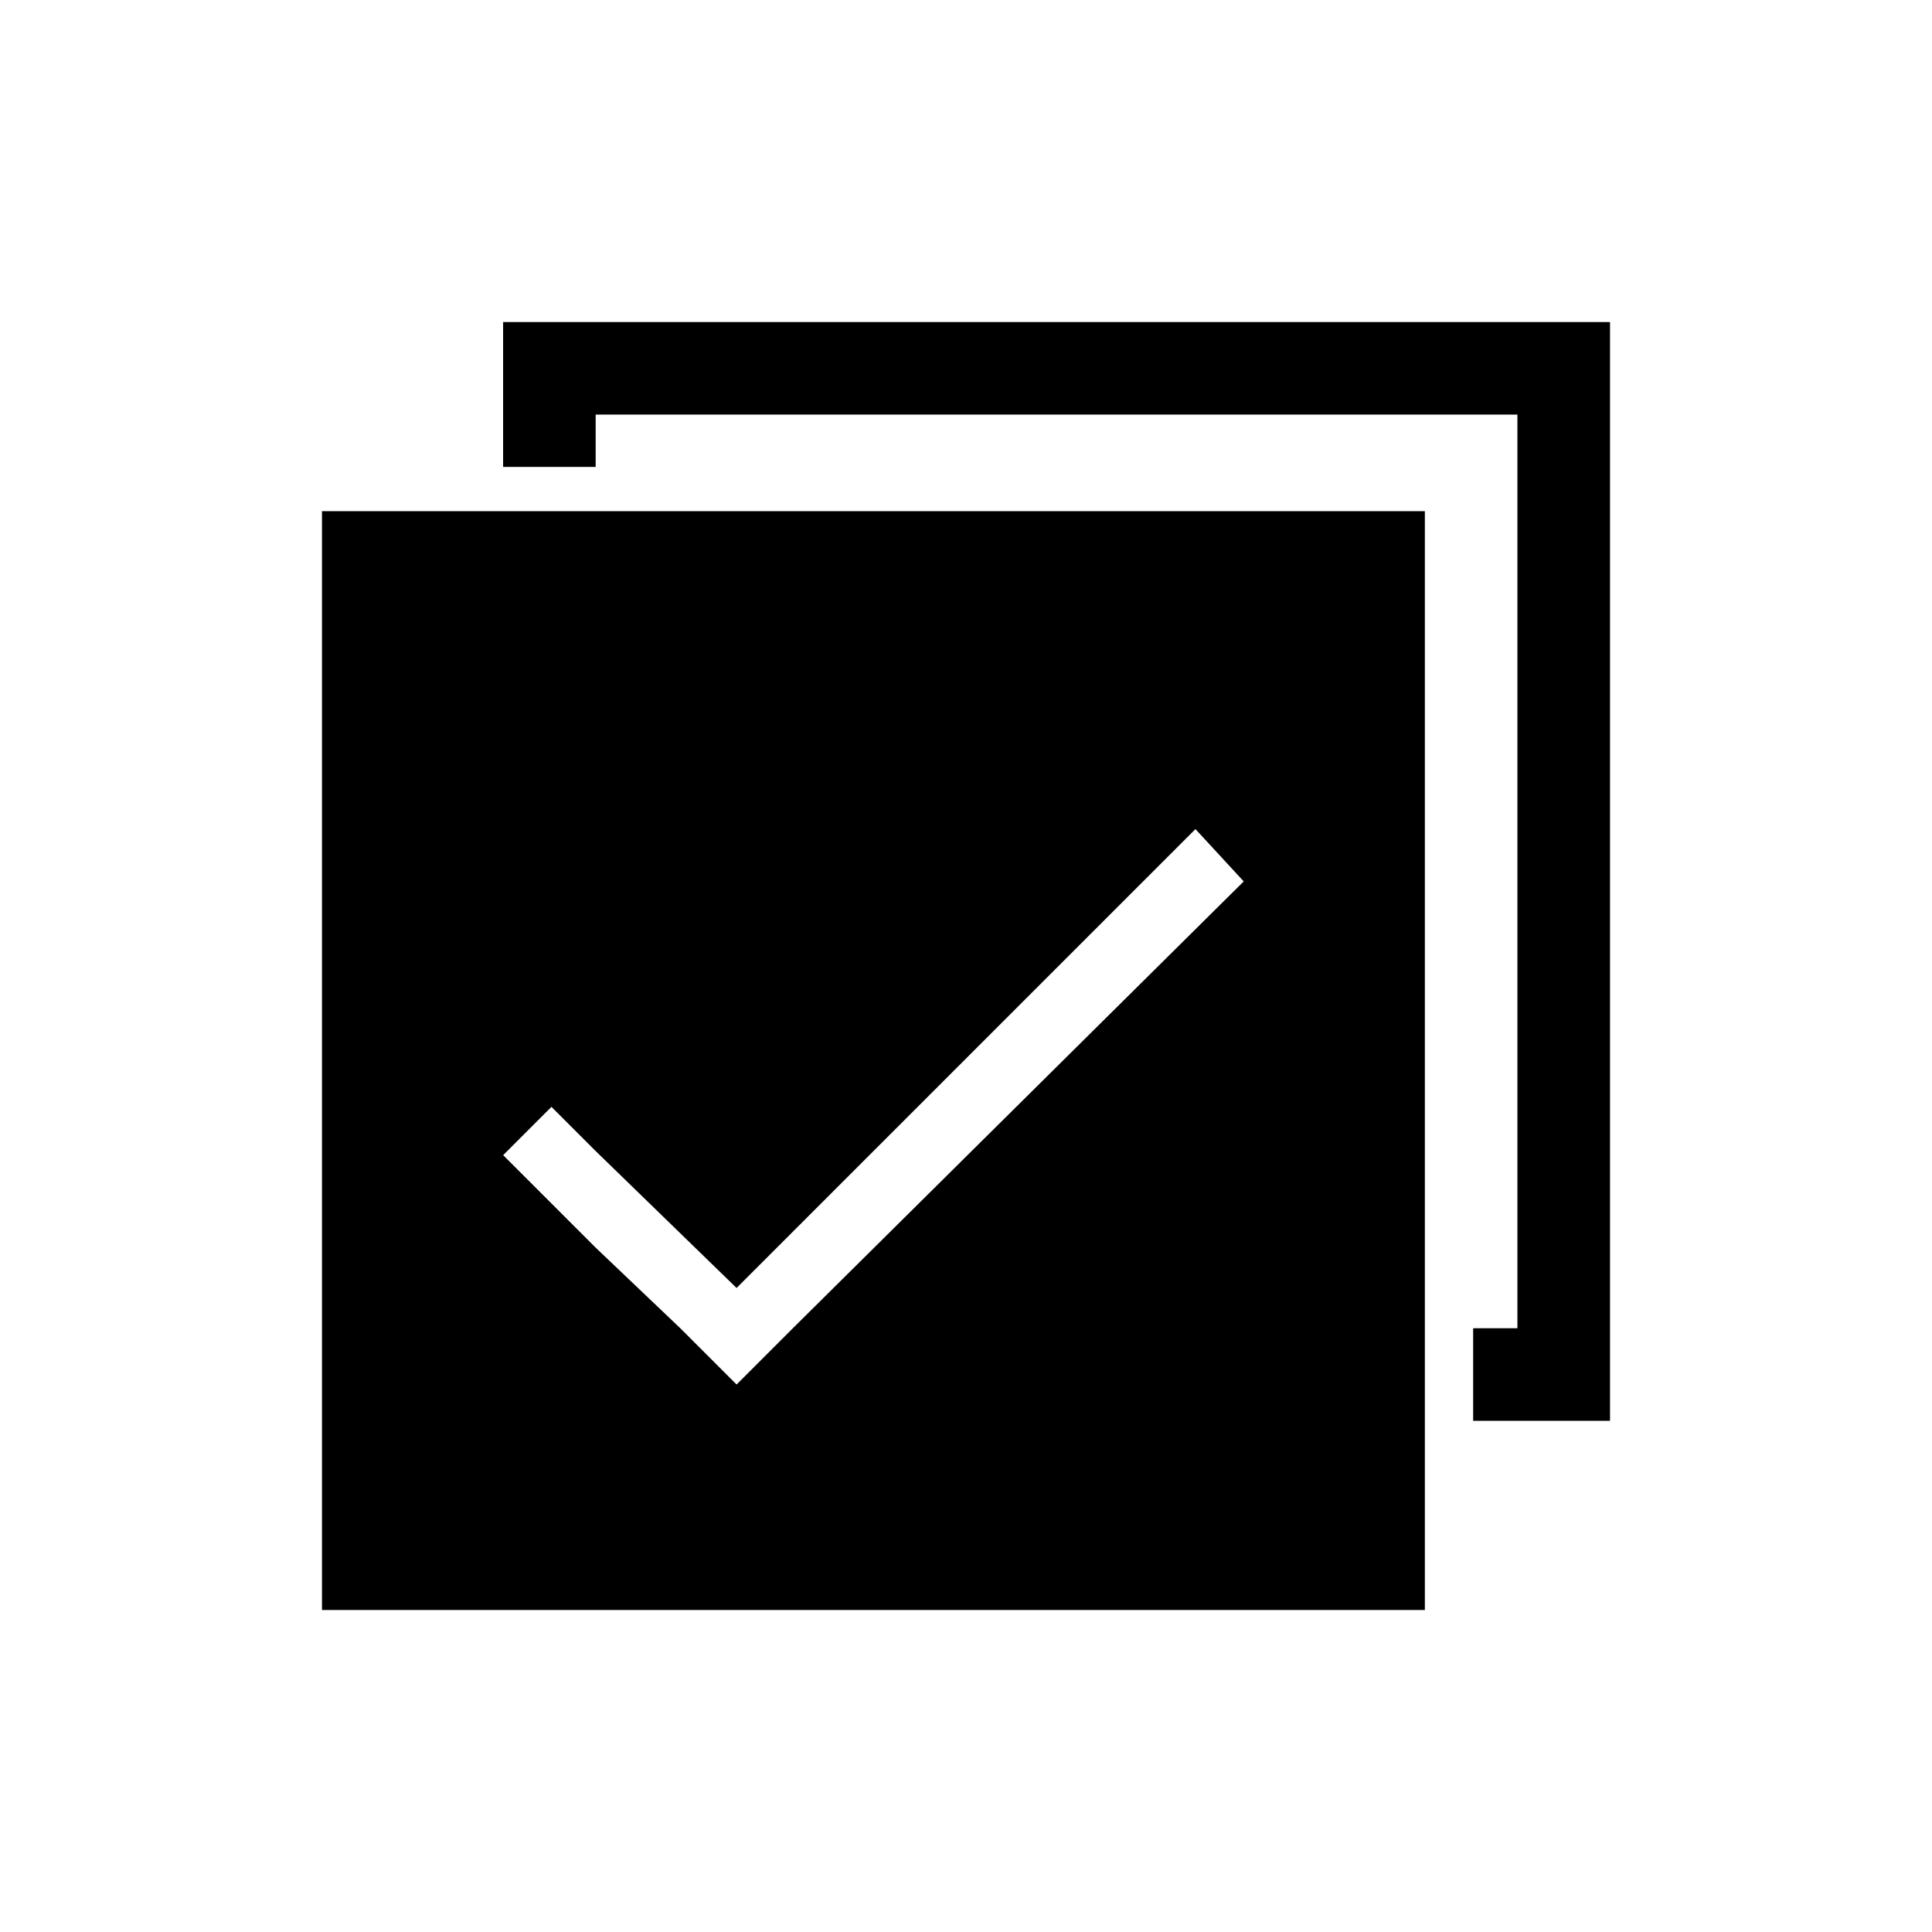 <!-- Generated by IcoMoon.io -->
<svg version="1.1" xmlns="http://www.w3.org/2000/svg" width="32" height="32" viewBox="0 0 32 32">
<title>Icon-Multiselect</title>
<path d="M19.8 13.733l-7.6 7.6-2.333-2.267-0.733-0.733-0.8 0.8 1.533 1.533 1.4 1.333 0.933 0.933 0.933-0.933 7.467-7.4-0.8-0.867zM26.667 5.333v18.2h-2.267v-1.533h0.733v-15.133h-15.267v0.867h-1.533v-2.4h18.333zM9.867 8.467h13.733v18.2h-18.267v-18.2h4.533z"></path>
</svg>
